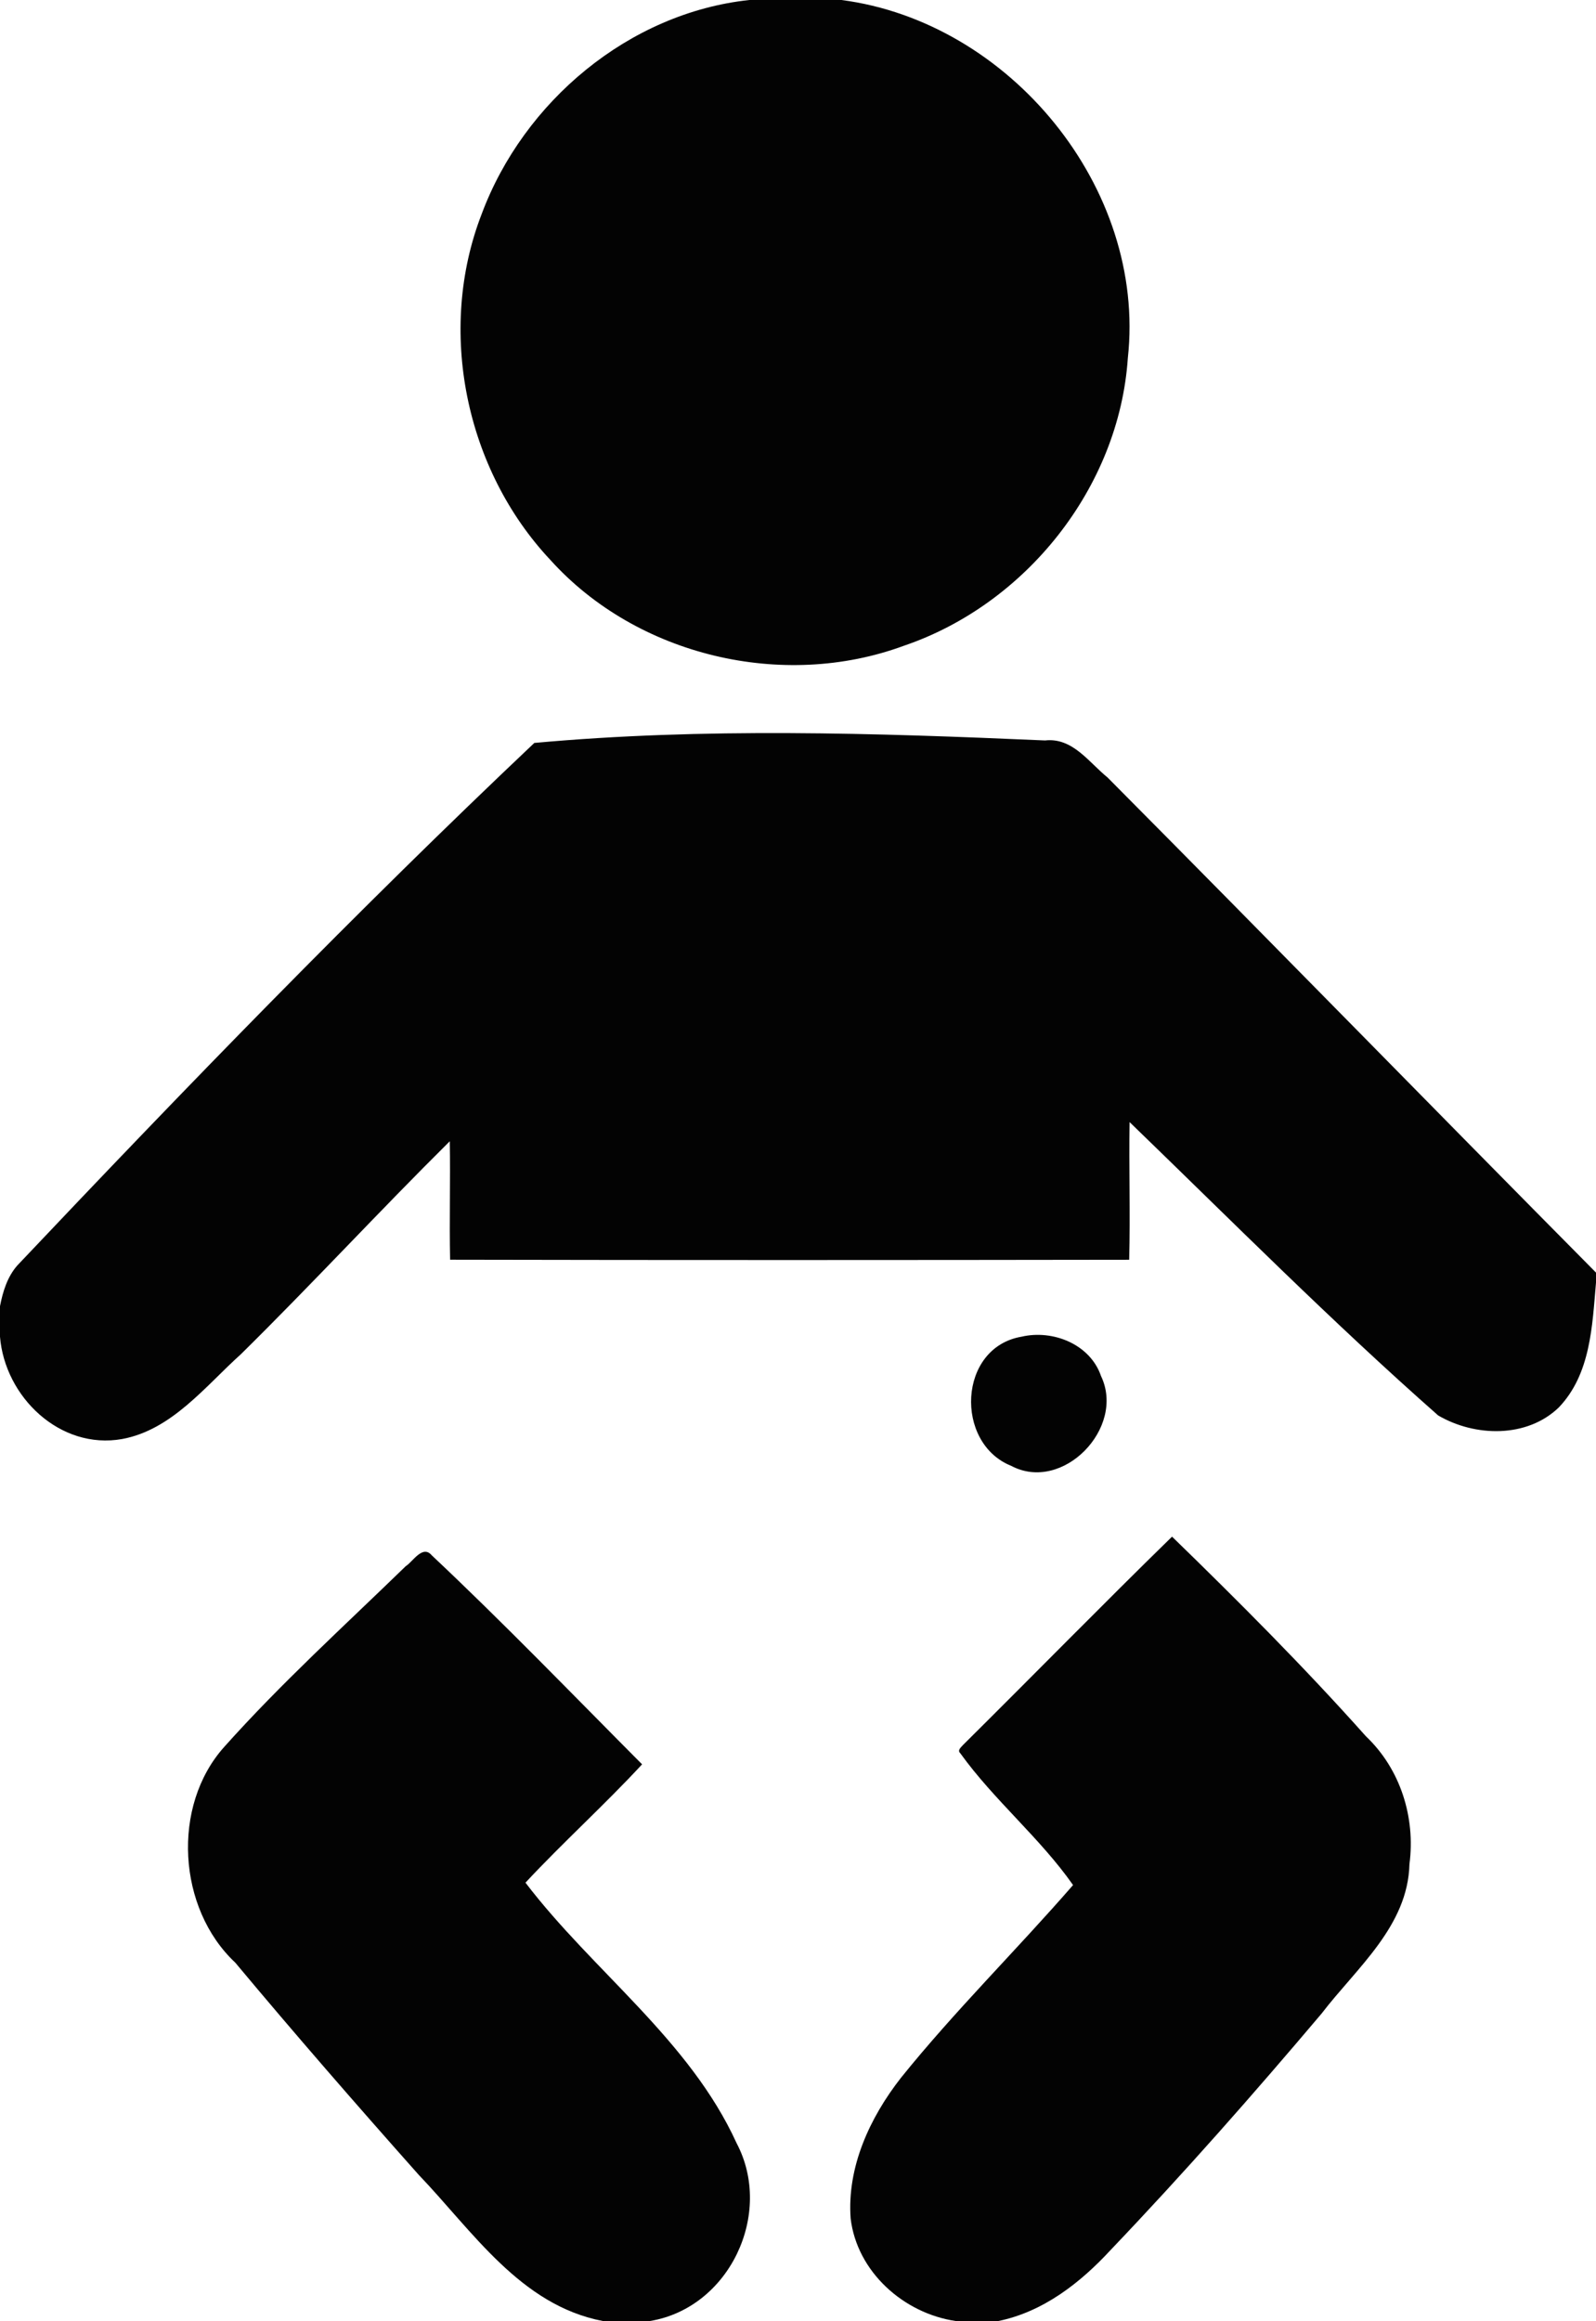 <?xml version="1.0" encoding="UTF-8" ?>
<!DOCTYPE svg PUBLIC "-//W3C//DTD SVG 1.1//EN" "http://www.w3.org/Graphics/SVG/1.1/DTD/svg11.dtd">
<svg width="674pt" height="980pt" viewBox="0 0 674 980" version="1.1" xmlns="http://www.w3.org/2000/svg">
<g id="#030303ff">
<path fill="#030303" opacity="1.00" d=" M 316.46 0.00 L 355.36 0.00 C 426.38 9.26 484.17 79.31 476.29 151.19 C 472.61 205.81 433.23 255.17 381.68 272.67 C 330.65 291.50 269.04 276.98 232.48 236.49 C 196.51 198.26 184.39 139.42 203.42 90.35 C 221.11 42.91 265.59 5.44 316.46 0.00 Z" />
<path fill="#030303" opacity="1.00" d=" M 225.65 313.69 C 297.10 307.16 369.61 309.51 441.34 312.64 C 452.96 311.34 459.78 321.84 467.73 328.28 C 536.73 397.72 605.10 467.78 674.00 537.32 L 674.00 541.54 C 672.41 559.80 671.80 580.12 658.30 594.26 C 644.84 607.26 622.88 606.74 607.34 597.64 C 562.37 558.01 520.11 515.43 477.03 473.78 C 476.72 493.15 477.37 512.54 476.86 531.91 C 381.27 532.05 285.67 532.09 190.08 531.89 C 189.72 515.22 190.24 498.54 189.94 481.88 C 160.14 511.42 131.66 542.29 101.76 571.76 C 86.69 585.31 72.59 603.72 51.58 607.60 C 25.32 612.28 2.06 589.80 0.00 564.41 L 0.00 551.52 C 1.18 545.36 3.12 539.06 7.34 534.28 C 78.42 459.17 150.52 384.74 225.65 313.69 Z" />
<path fill="#030303" opacity="1.00" d=" M 431.42 564.39 C 444.66 561.31 460.38 567.58 464.96 580.99 C 475.47 602.88 448.77 630.50 427.03 618.92 C 403.07 609.35 404.52 568.98 431.42 564.39 Z" />
<path fill="#030303" opacity="1.00" d=" M 406.73 736.74 C 436.22 707.52 465.26 677.82 494.96 648.82 C 523.05 676.12 550.79 703.91 576.87 733.15 C 591.38 746.91 597.82 767.34 595.22 787.08 C 594.57 813.30 572.92 830.86 558.14 850.16 C 529.33 884.23 499.82 917.75 469.02 950.02 C 456.24 963.88 440.52 976.15 421.61 980.00 L 403.59 980.00 C 381.58 976.77 361.92 959.21 359.23 936.71 C 357.64 915.01 367.33 894.13 380.42 877.38 C 403.25 849.01 429.28 823.40 453.16 795.93 C 439.24 776.05 419.83 760.14 405.59 740.35 C 404.13 738.99 405.86 737.80 406.73 736.74 Z" />
<path fill="#030303" opacity="1.00" d=" M 171.32 661.31 C 174.36 659.40 178.46 652.11 182.33 656.70 C 212.72 685.28 241.73 715.39 271.16 744.95 C 255.30 762.11 237.84 777.81 221.91 794.92 C 250.47 832.38 291.24 861.34 311.09 904.95 C 326.78 934.67 308.04 974.50 274.46 980.00 L 254.57 980.00 C 219.80 973.34 199.59 942.04 176.77 918.22 C 150.55 888.72 124.63 858.96 99.34 828.67 C 74.94 805.81 72.37 762.51 94.66 737.63 C 118.70 710.71 145.46 686.45 171.32 661.31 Z" />
</g>
</svg>
